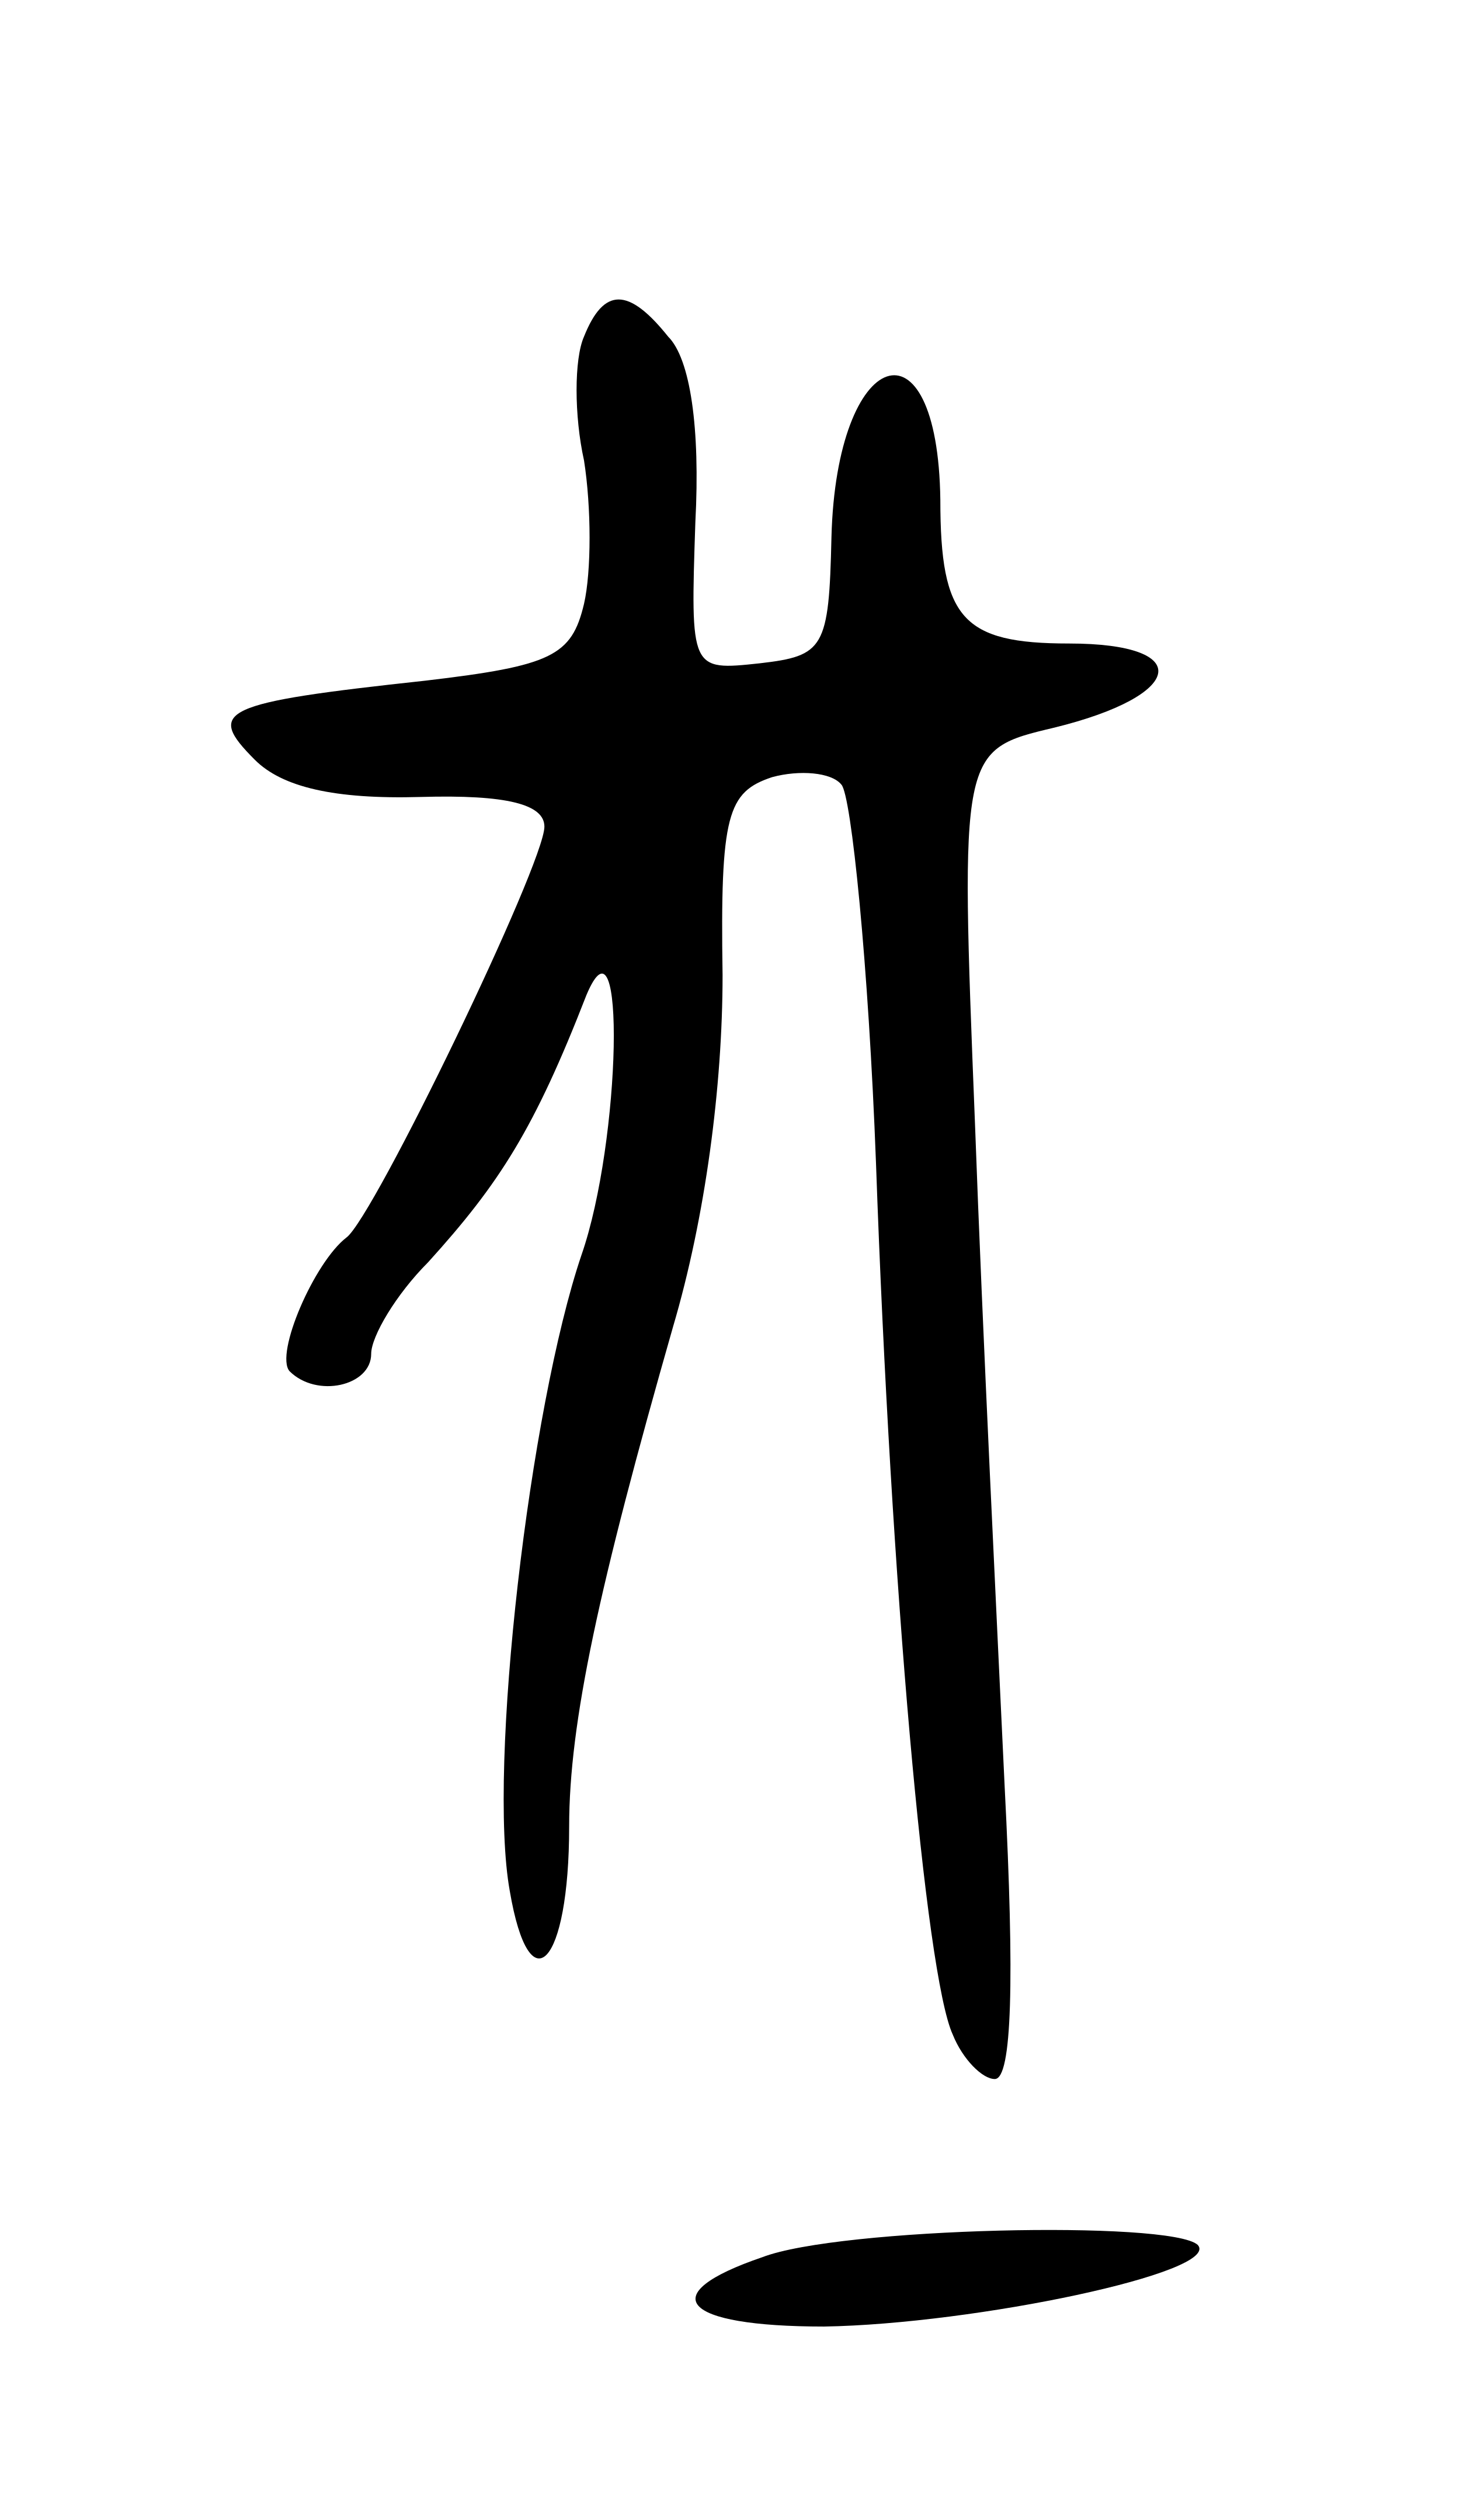 <svg version="1.0" xmlns="http://www.w3.org/2000/svg"
 width="59pt" height="101pt" viewBox="0 0 59 101"
 preserveAspectRatio="xMidYMid meet">
<g transform="translate(0,101) scale(0.1,-0.1)"
fill="#000000" stroke="none">
<path d="M236 874 c-4 -9 -4 -32 0 -50 3 -19 3 -45 0 -58 -5 -21 -13 -25 -64
-31 -83 -9 -89 -12 -69 -32 11 -11 32 -16 67 -15 35 1 50 -3 50 -12 0 -15 -69
-158 -80 -166 -13 -10 -29 -47 -23 -54 11 -11 33 -6 33 7 0 7 10 24 23 37 29
32 43 54 64 108 16 38 14 -59 -2 -105 -21 -62 -38 -207 -29 -257 8 -47 24 -30
24 26 0 42 12 97 42 202 13 44 20 97 20 142 -1 65 2 74 20 80 11 3 24 2 28 -3
4 -4 11 -73 14 -153 6 -170 20 -328 31 -352 4 -10 12 -18 17 -18 7 0 8 40 4
118 -3 64 -9 185 -12 268 -6 151 -6 151 32 160 53 13 57 34 6 34 -43 0 -52 10
-52 58 -1 76 -42 62 -44 -15 -1 -45 -3 -48 -29 -51 -28 -3 -28 -3 -26 57 2 38
-2 66 -11 75 -16 20 -26 20 -34 0z"/>
<path d="M308 98 c-44 -15 -33 -28 25 -28 61 1 161 22 151 33 -11 10 -145 7
-176 -5z"/>
</g>
</svg>
